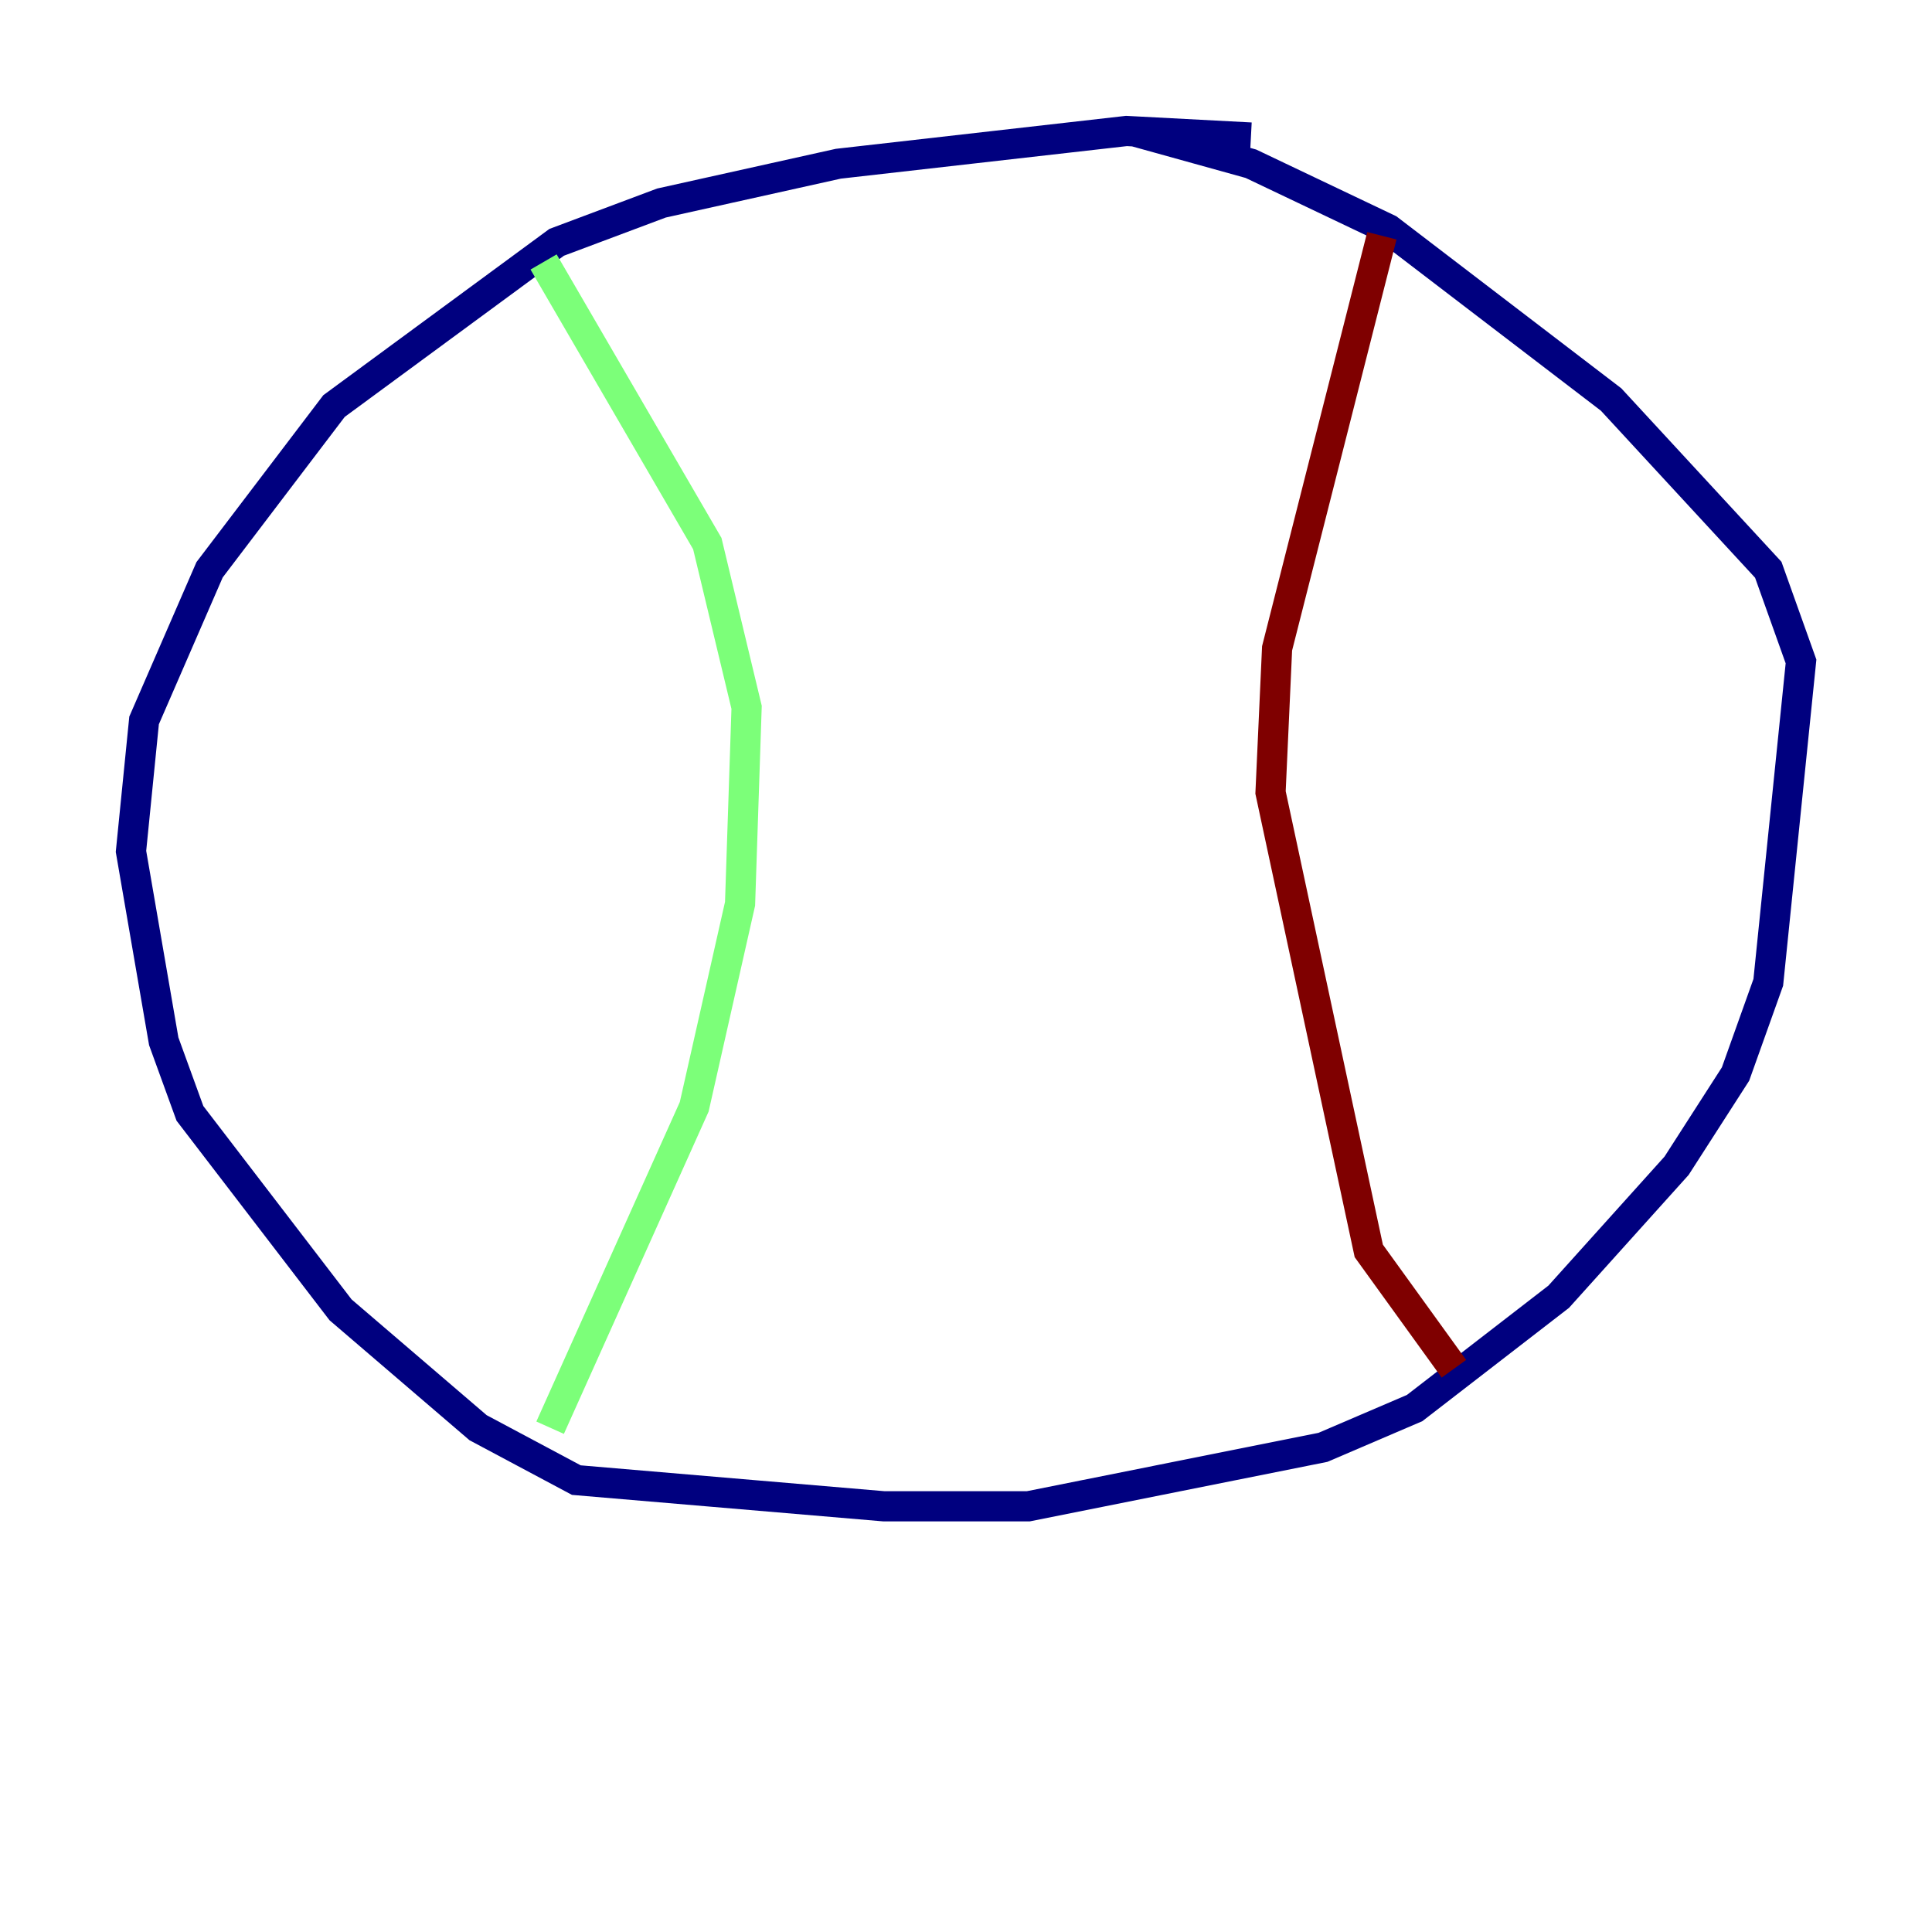 <?xml version="1.0" encoding="utf-8" ?>
<svg baseProfile="tiny" height="128" version="1.2" viewBox="0,0,128,128" width="128" xmlns="http://www.w3.org/2000/svg" xmlns:ev="http://www.w3.org/2001/xml-events" xmlns:xlink="http://www.w3.org/1999/xlink"><defs /><polyline fill="none" points="82.875,9.112 74.63,8.678 55.539,10.848 43.824,13.451 36.881,16.054 22.129,26.902 13.885,37.749 9.546,47.729 8.678,56.407 10.848,68.99 12.583,73.763 22.563,86.78 31.675,94.59 38.183,98.061 58.576,99.797 68.122,99.797 87.647,95.891 93.722,93.288 103.268,85.912 111.078,77.234 114.983,71.159 117.153,65.085 119.322,43.824 117.153,37.749 106.739,26.468 91.986,15.186 82.875,10.848 75.064,8.678" stroke="#00007f" stroke-width="2" /><polyline fill="none" points="36.014,17.356 46.861,36.014 49.464,46.861 49.031,59.878 45.993,73.329 36.447,94.59" stroke="#7cff79" stroke-width="2" /><polyline fill="none" points="91.552,15.62 84.61,42.956 84.176,52.502 90.685,82.875 96.325,90.685" stroke="#7f0000" stroke-width="2" /></svg>